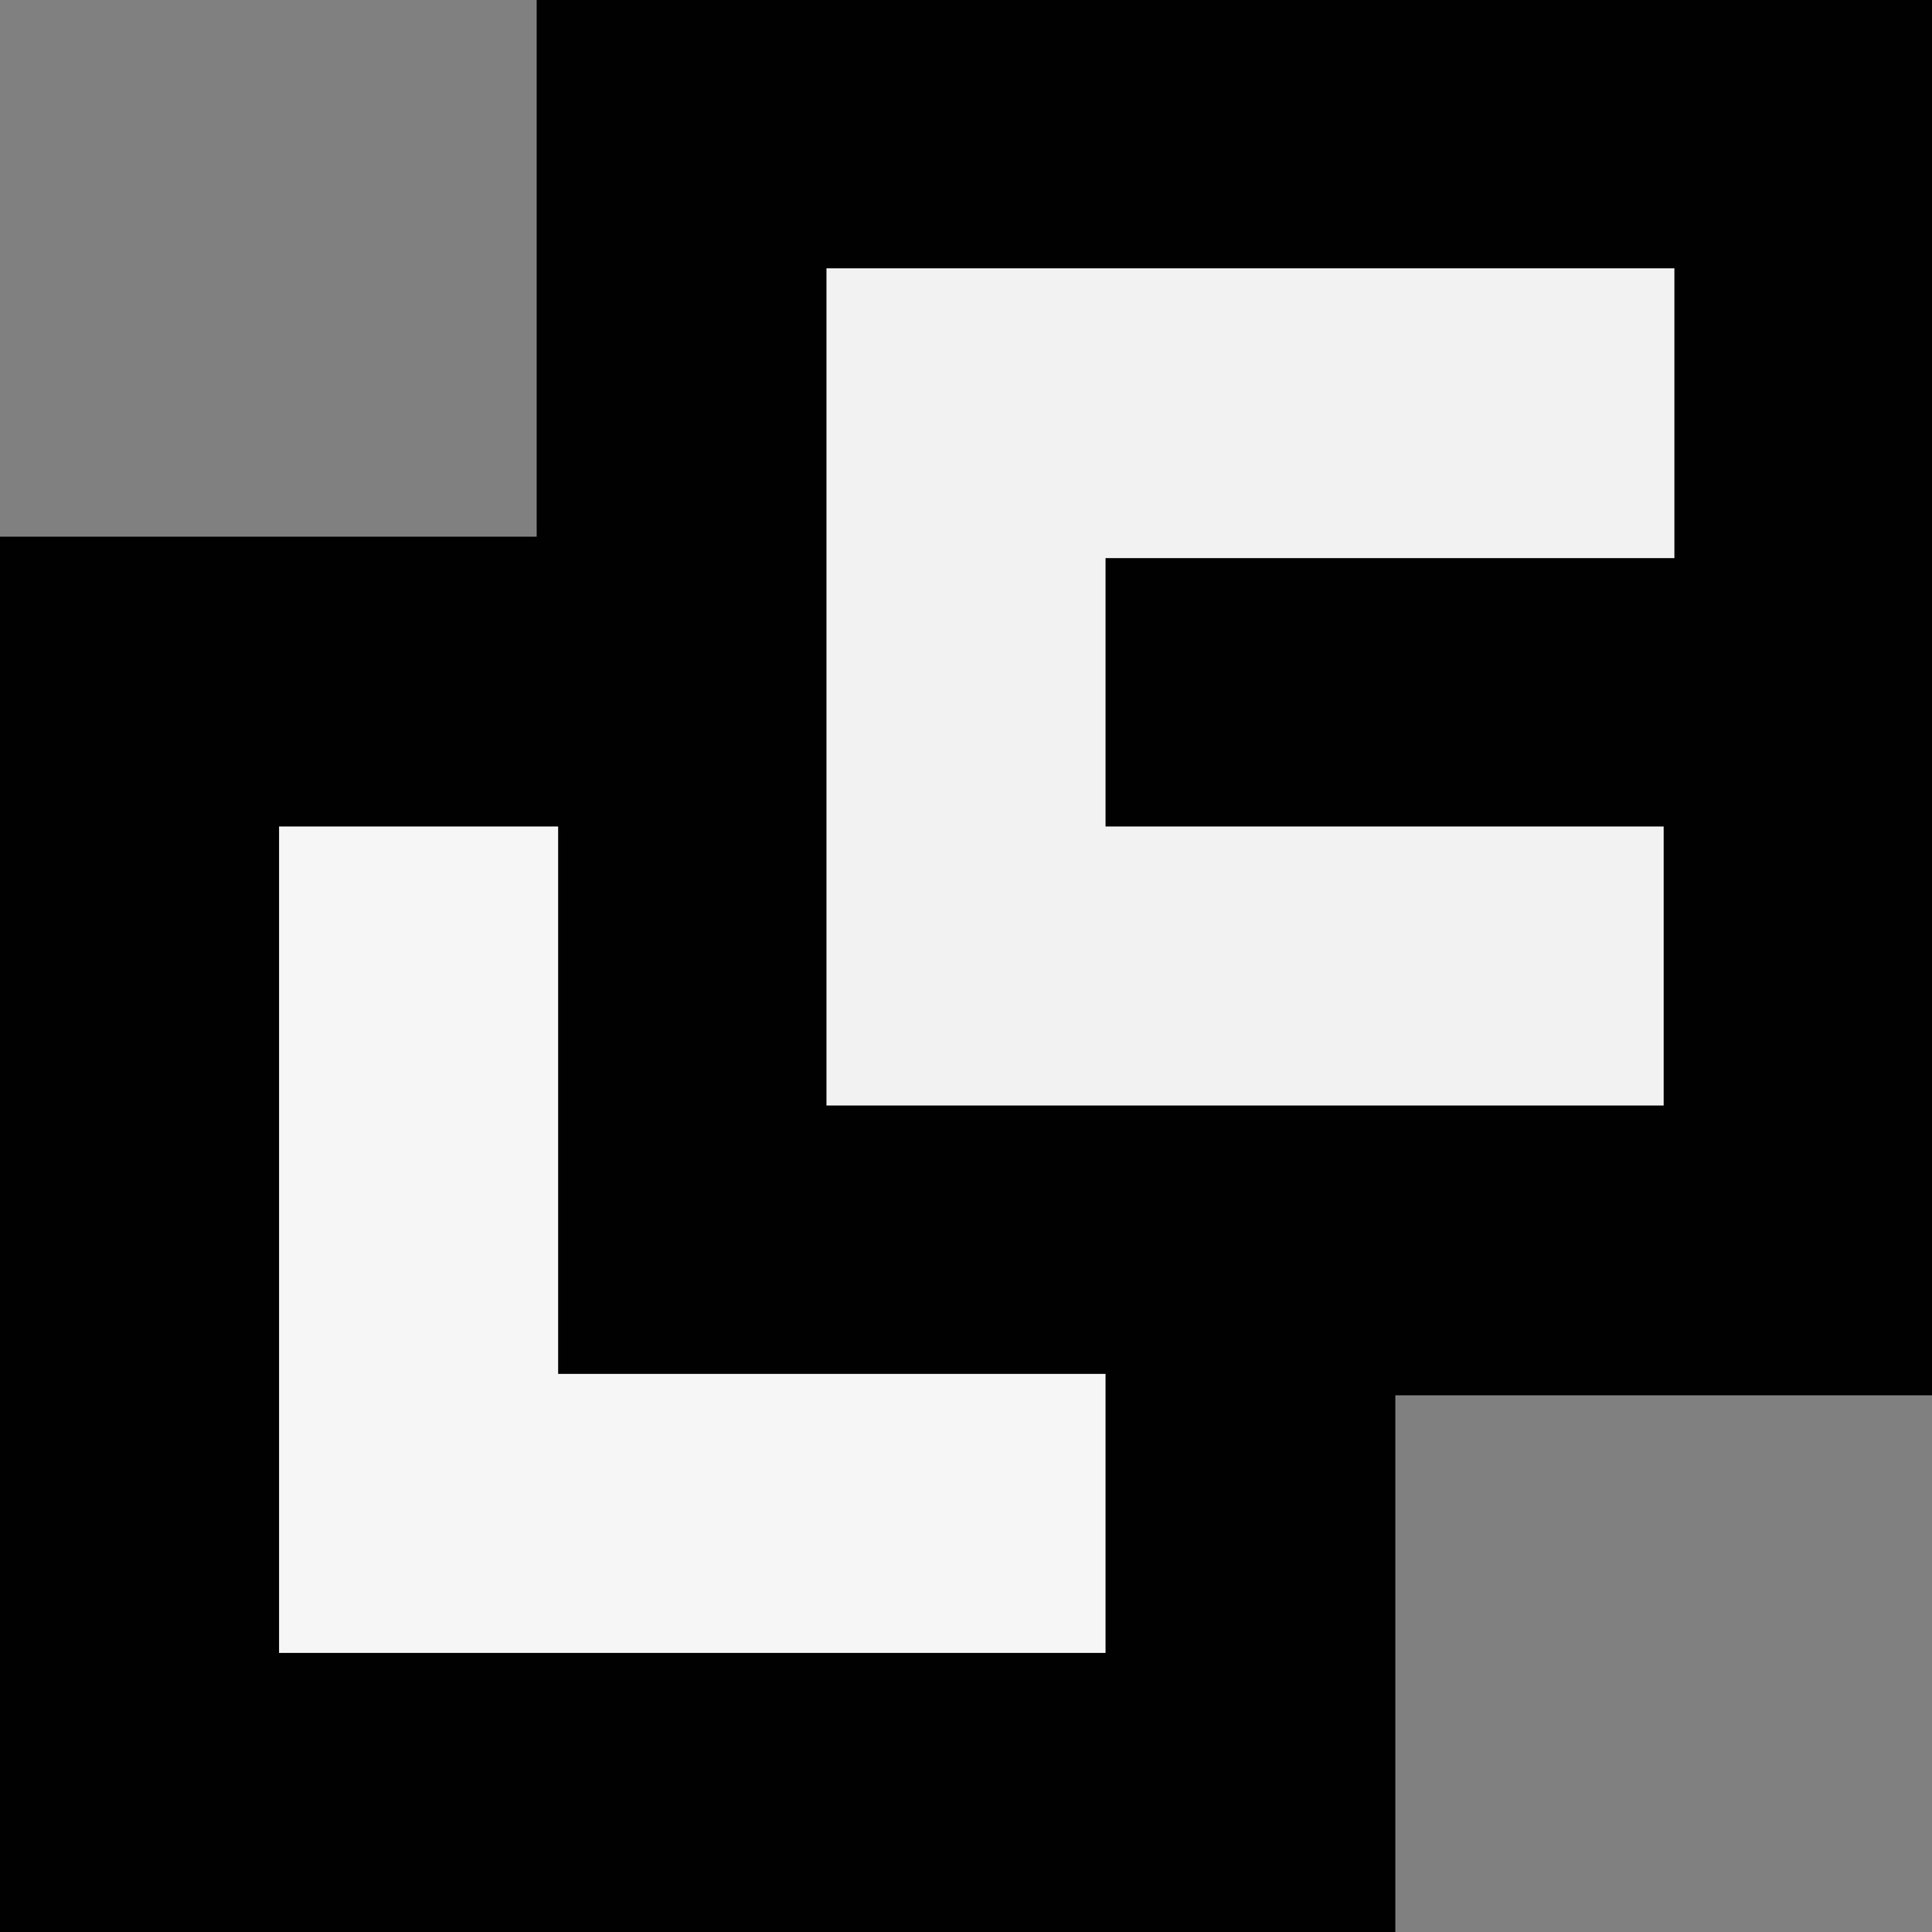 <?xml version="1.0" encoding="UTF-8"?>
<svg version="1.1" xmlns="http://www.w3.org/2000/svg" width="180" height="180">
<rect width="100%" height="100%" fill="#808080" stroke="none"/>
<path d="M0 0 C42.9 0 85.8 0 130 0 C130 42.9 130 85.8 130 130 C113.5 130 97 130 80 130 C80 146.5 80 163 80 180 C37.1 180 -5.8 180 -50 180 C-50 137.1 -50 94.2 -50 50 C-33.5 50 -17 50 0 50 C0 33.5 0 17 0 0 Z " fill="#010101" transform="translate(50,0)"/>
<path d="M0 0 C26.07 0 52.14 0 79 0 C79 8.91 79 17.82 79 27 C61.51 27 44.02 27 26 27 C26 35.25 26 43.5 26 52 C43.16 52 60.32 52 78 52 C78 60.58 78 69.16 78 78 C52.26 78 26.52 78 0 78 C0 52.26 0 26.52 0 0 Z " fill="#F2F2F2" transform="translate(77,25)"/>
<path d="M0 0 C8.58 0 17.16 0 26 0 C26 16.83 26 33.66 26 51 C42.83 51 59.66 51 77 51 C77 59.58 77 68.16 77 77 C51.59 77 26.18 77 0 77 C0 51.59 0 26.18 0 0 Z " fill="#F6F6F6" transform="translate(26,77)"/>
</svg>
